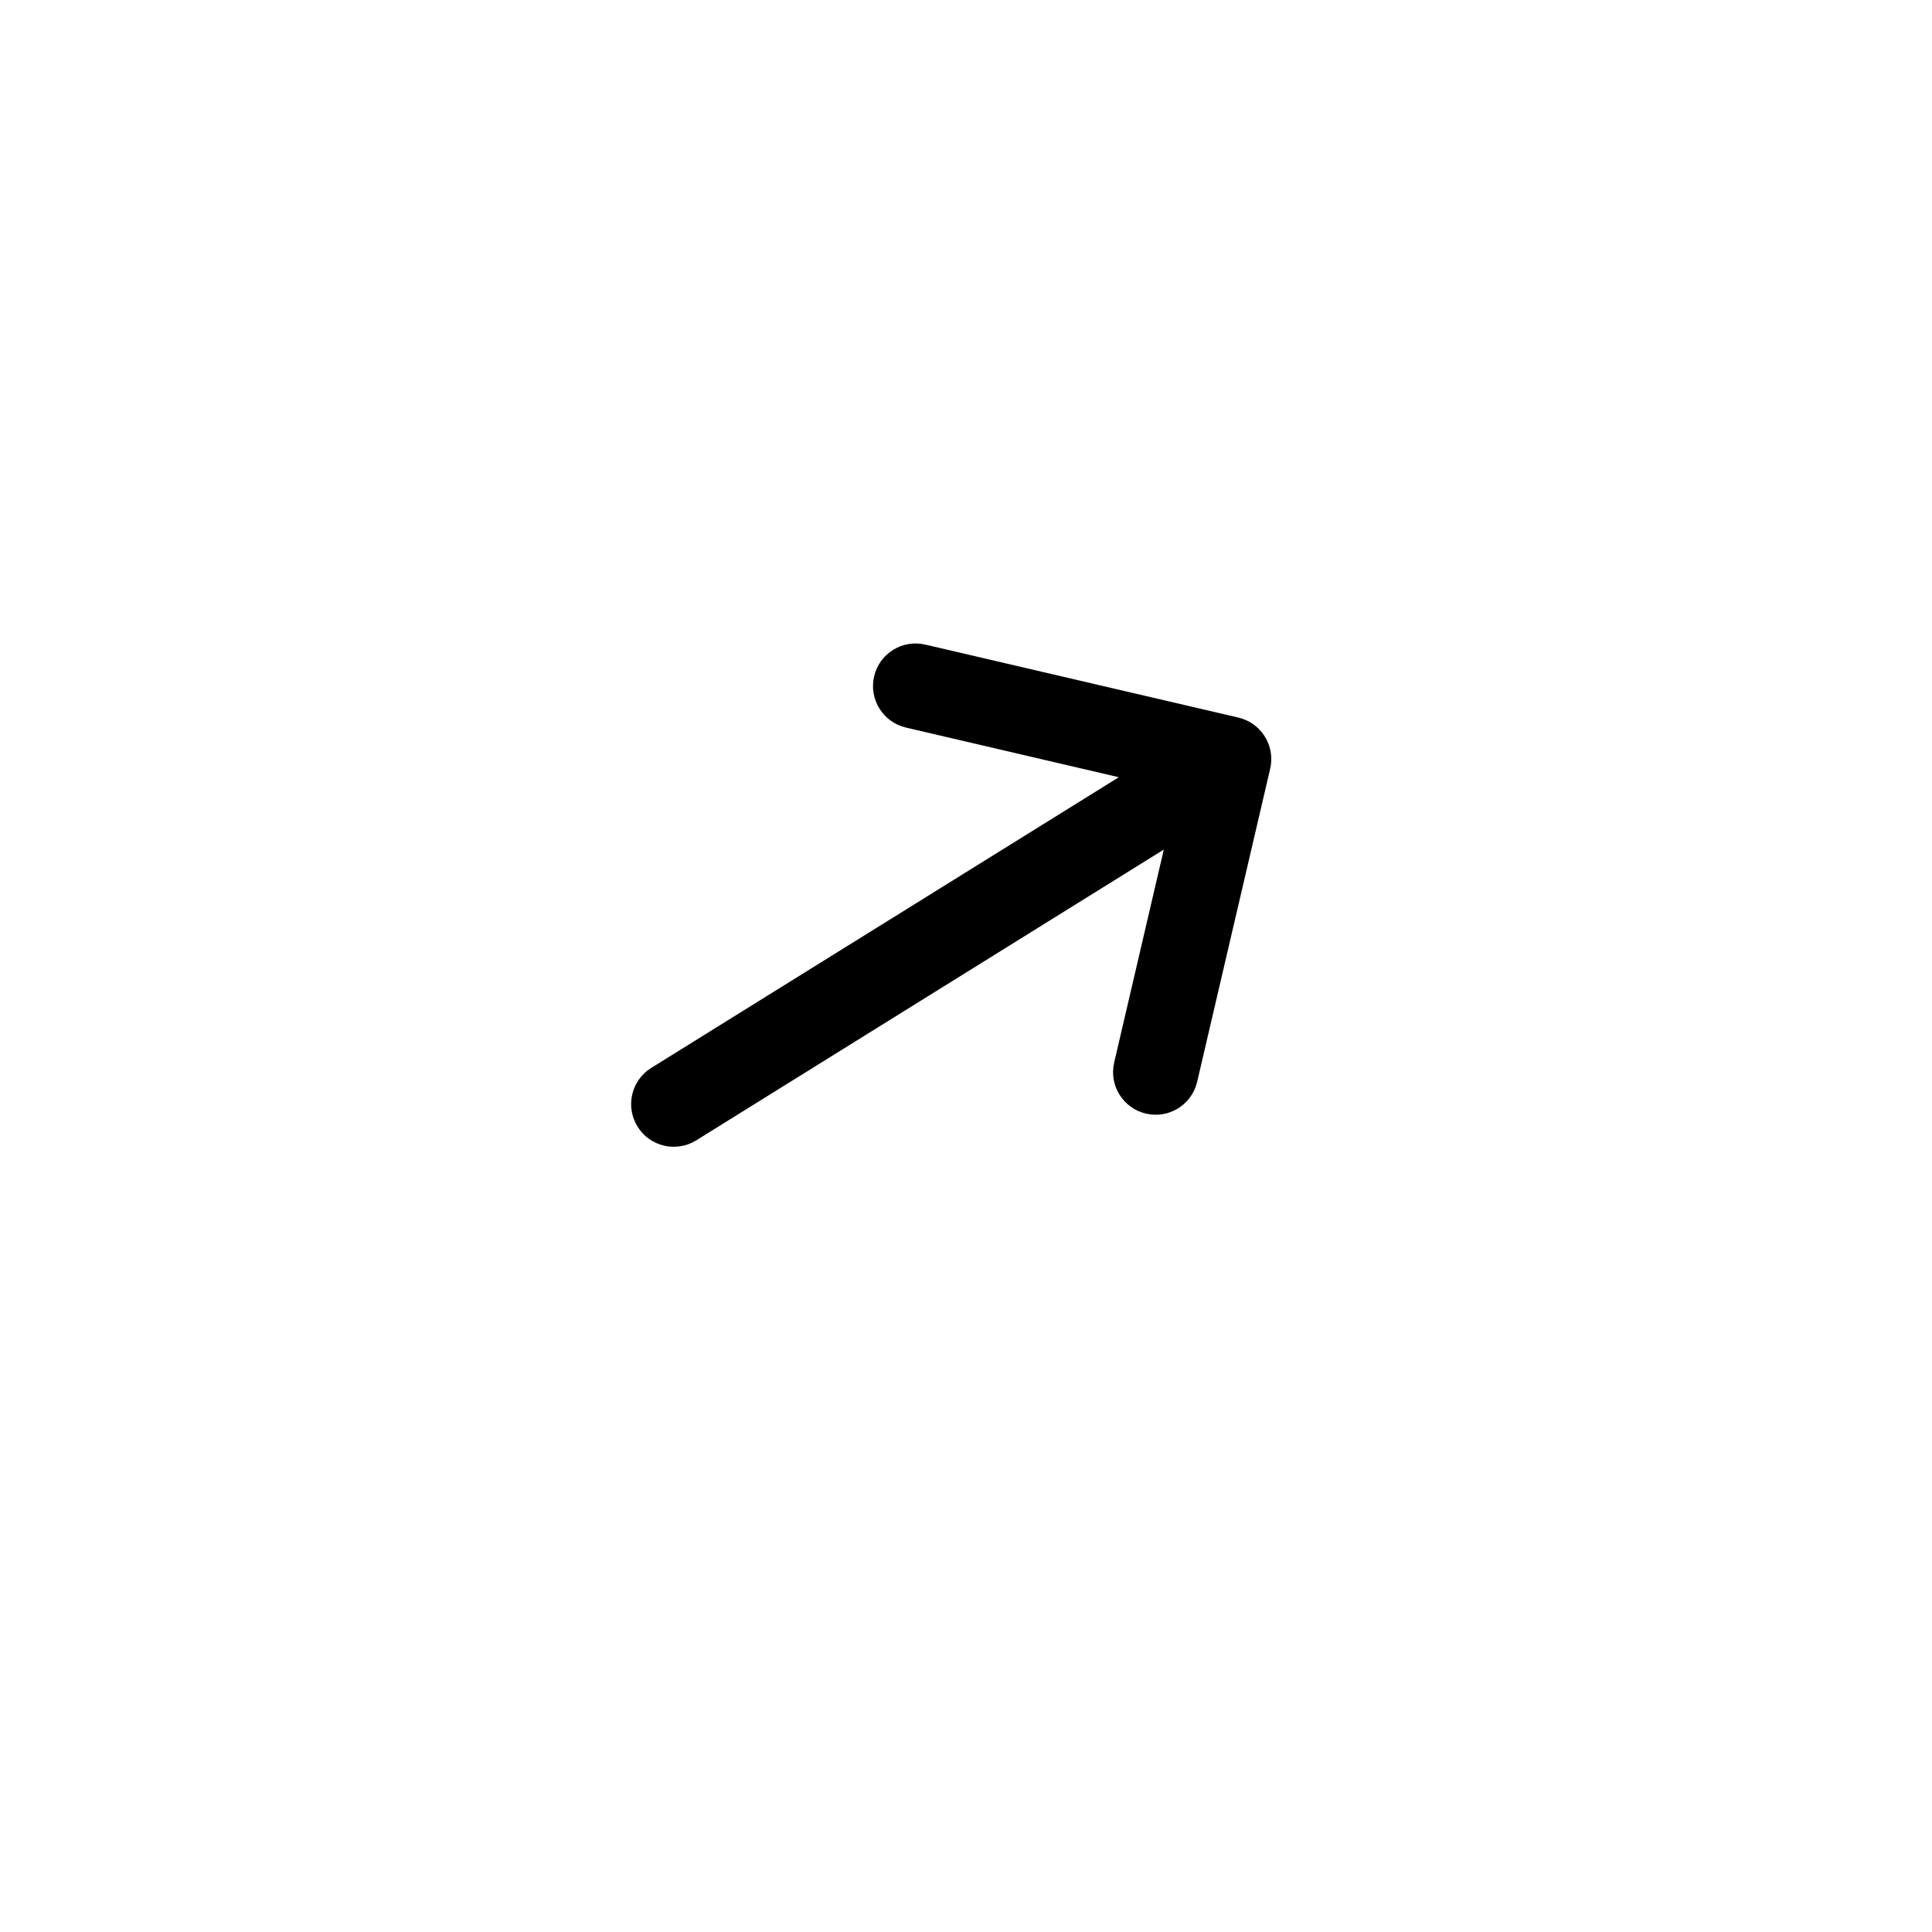 <svg width="34" height="34" viewBox="0 0 34 34" fill="none" xmlns="http://www.w3.org/2000/svg">
<path d="M15.943 12.804C15.54 12.71 15.289 12.307 15.383 11.903C15.477 11.5 15.88 11.249 16.284 11.344L21.793 12.628C22.196 12.722 22.447 13.126 22.353 13.529L21.068 19.038C20.974 19.441 20.571 19.692 20.168 19.598C19.764 19.504 19.513 19.101 19.608 18.697L20.481 14.951L12.253 20.068C11.901 20.287 11.438 20.179 11.22 19.827C11.001 19.475 11.109 19.013 11.46 18.794L19.689 13.678L15.943 12.804Z" fill="black"/>
</svg>
